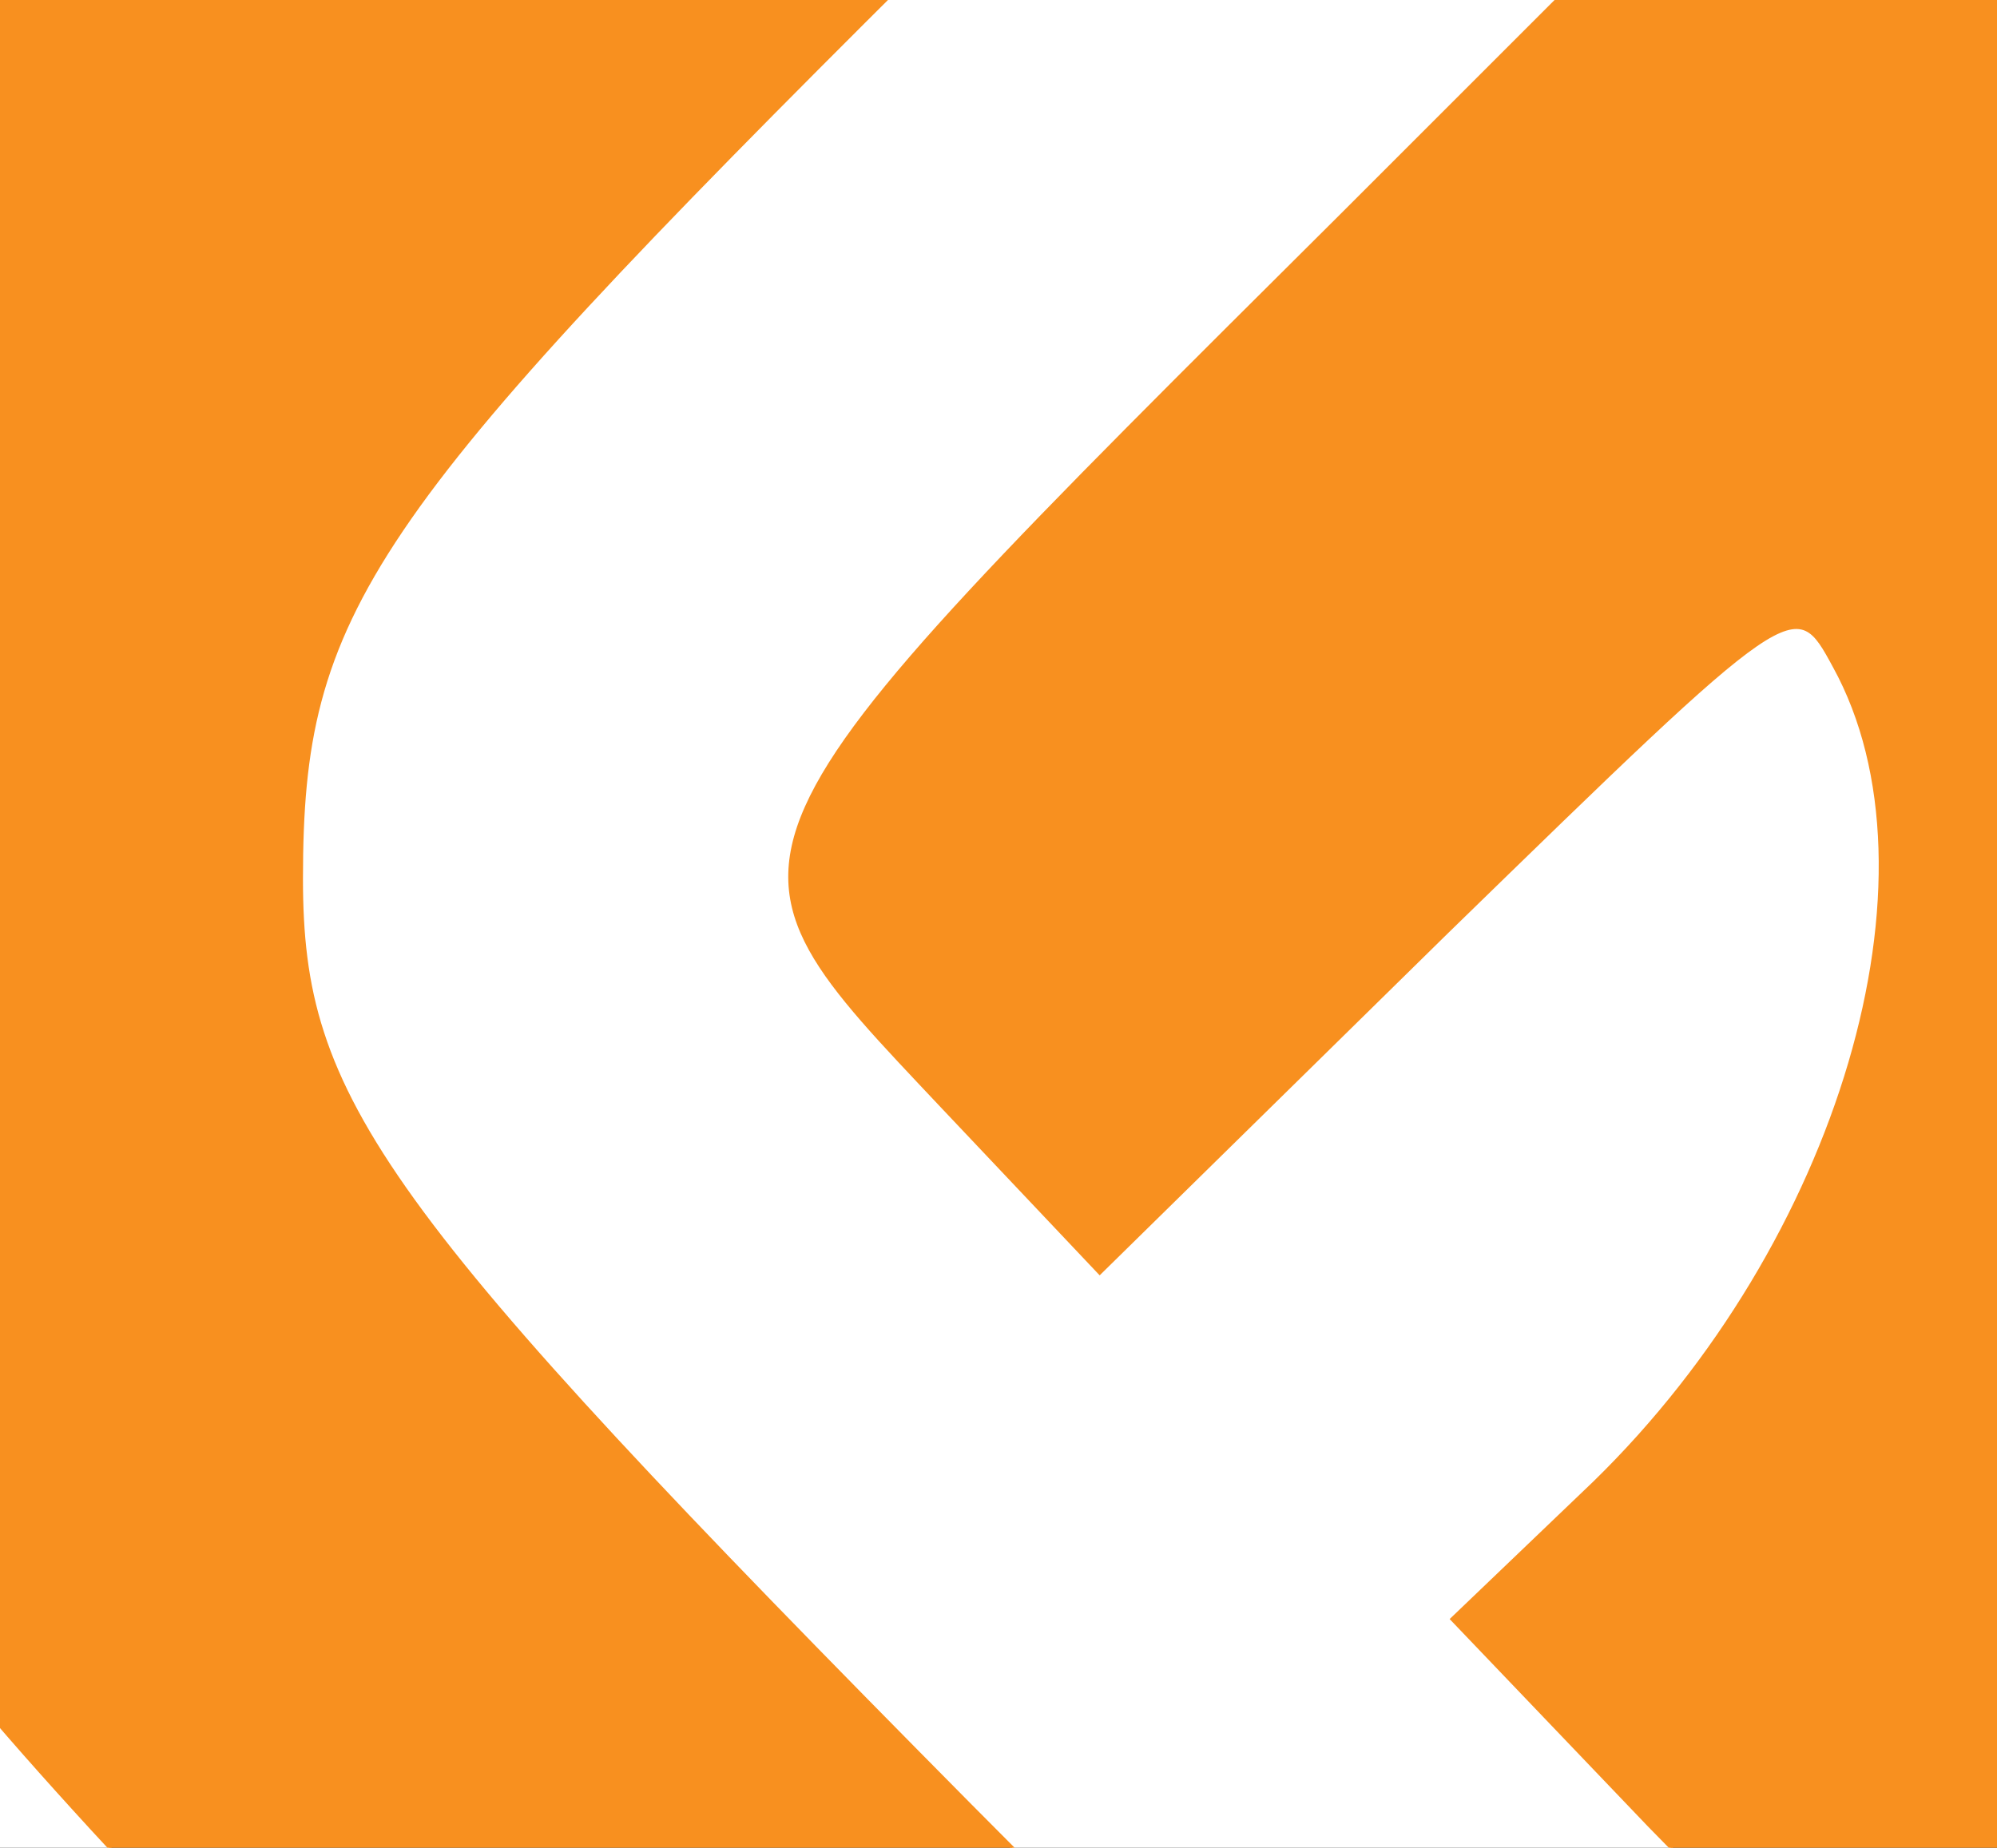 <?xml version="1.0" standalone="no"?>
<!DOCTYPE svg PUBLIC "-//W3C//DTD SVG 20010904//EN"
 "http://www.w3.org/TR/2001/REC-SVG-20010904/DTD/svg10.dtd">
<svg class="img-fluid" id="outputsvg" xmlns="http://www.w3.org/2000/svg" style="transform: matrix(2.447, 0, 0, 2.447, 13.077, 98.154); transform-origin: 50% 50%; cursor: move; max-height: 402.58px; transition: none 0s ease 0s;" width="161" height="149" viewBox="0 0 1610 1490"><rect x="0" y="0" width="1610" height="1490" fill="#333333" stroke="none"/><g id="l6eFsPtfsBkJQEEhH7TJVNzj" fill="rgb(255,255,255)" stroke="rgb(255,255,255)" stroke-width="1" fill-rule="evenodd" style="transform: none;"><g style="transform: none;"><path id="p107ttVav1" d="M0 745 L0 0 805 0 L1610 0 1610 745 L1610 1490 805 1490 L0 1490 0 745 M625 1132 C418 922 393 886 368 770 C354 699 362 568 385 510 C434 384 541 279 668 233 C731 209 761 205 836 205 C887 205 931 208 936 213 C940 217 867 297 772 391 C591 571 570 602 570 690 C570 763 595 798 790 995 L979 1185 904 1257 C863 1297 827 1330 825 1330 C822 1330 732 1241 625 1132 M1014 1002 L949 934 996 889 C1077 810 1113 689 1075 620 C1062 596 1062 596 947 708 L833 820 781 765 C701 680 698 685 913 471 L1097 287 1126 307 C1295 429 1350 693 1247 895 C1225 937 1106 1070 1090 1070 C1084 1070 1050 1039 1014 1002 "></path></g></g><g id="l1h5vCIVxxJZYdECMlR67jpj" fill="rgb(248,144,31)" stroke="rgb(248,144,31)" stroke-width="1" fill-rule="evenodd" style="transform: none;"><g style="transform: none;"><path id="pR7Rh87fH" d="M625 1132 C418 922 393 886 368 770 C354 699 362 568 385 510 C434 384 541 279 668 233 C731 209 761 205 836 205 C887 205 931 208 936 213 C940 217 867 297 772 391 C591 571 570 602 570 690 C570 763 595 798 790 995 L979 1185 904 1257 C863 1297 827 1330 825 1330 C822 1330 732 1241 625 1132 "></path><path id="pIoaxpfTW" d="M1014 1002 L949 934 996 889 C1077 810 1113 689 1075 620 C1062 596 1062 596 947 708 L833 820 781 765 C701 680 698 685 913 471 L1097 287 1126 307 C1295 429 1350 693 1247 895 C1225 937 1106 1070 1090 1070 C1084 1070 1050 1039 1014 1002 "></path></g></g></svg>